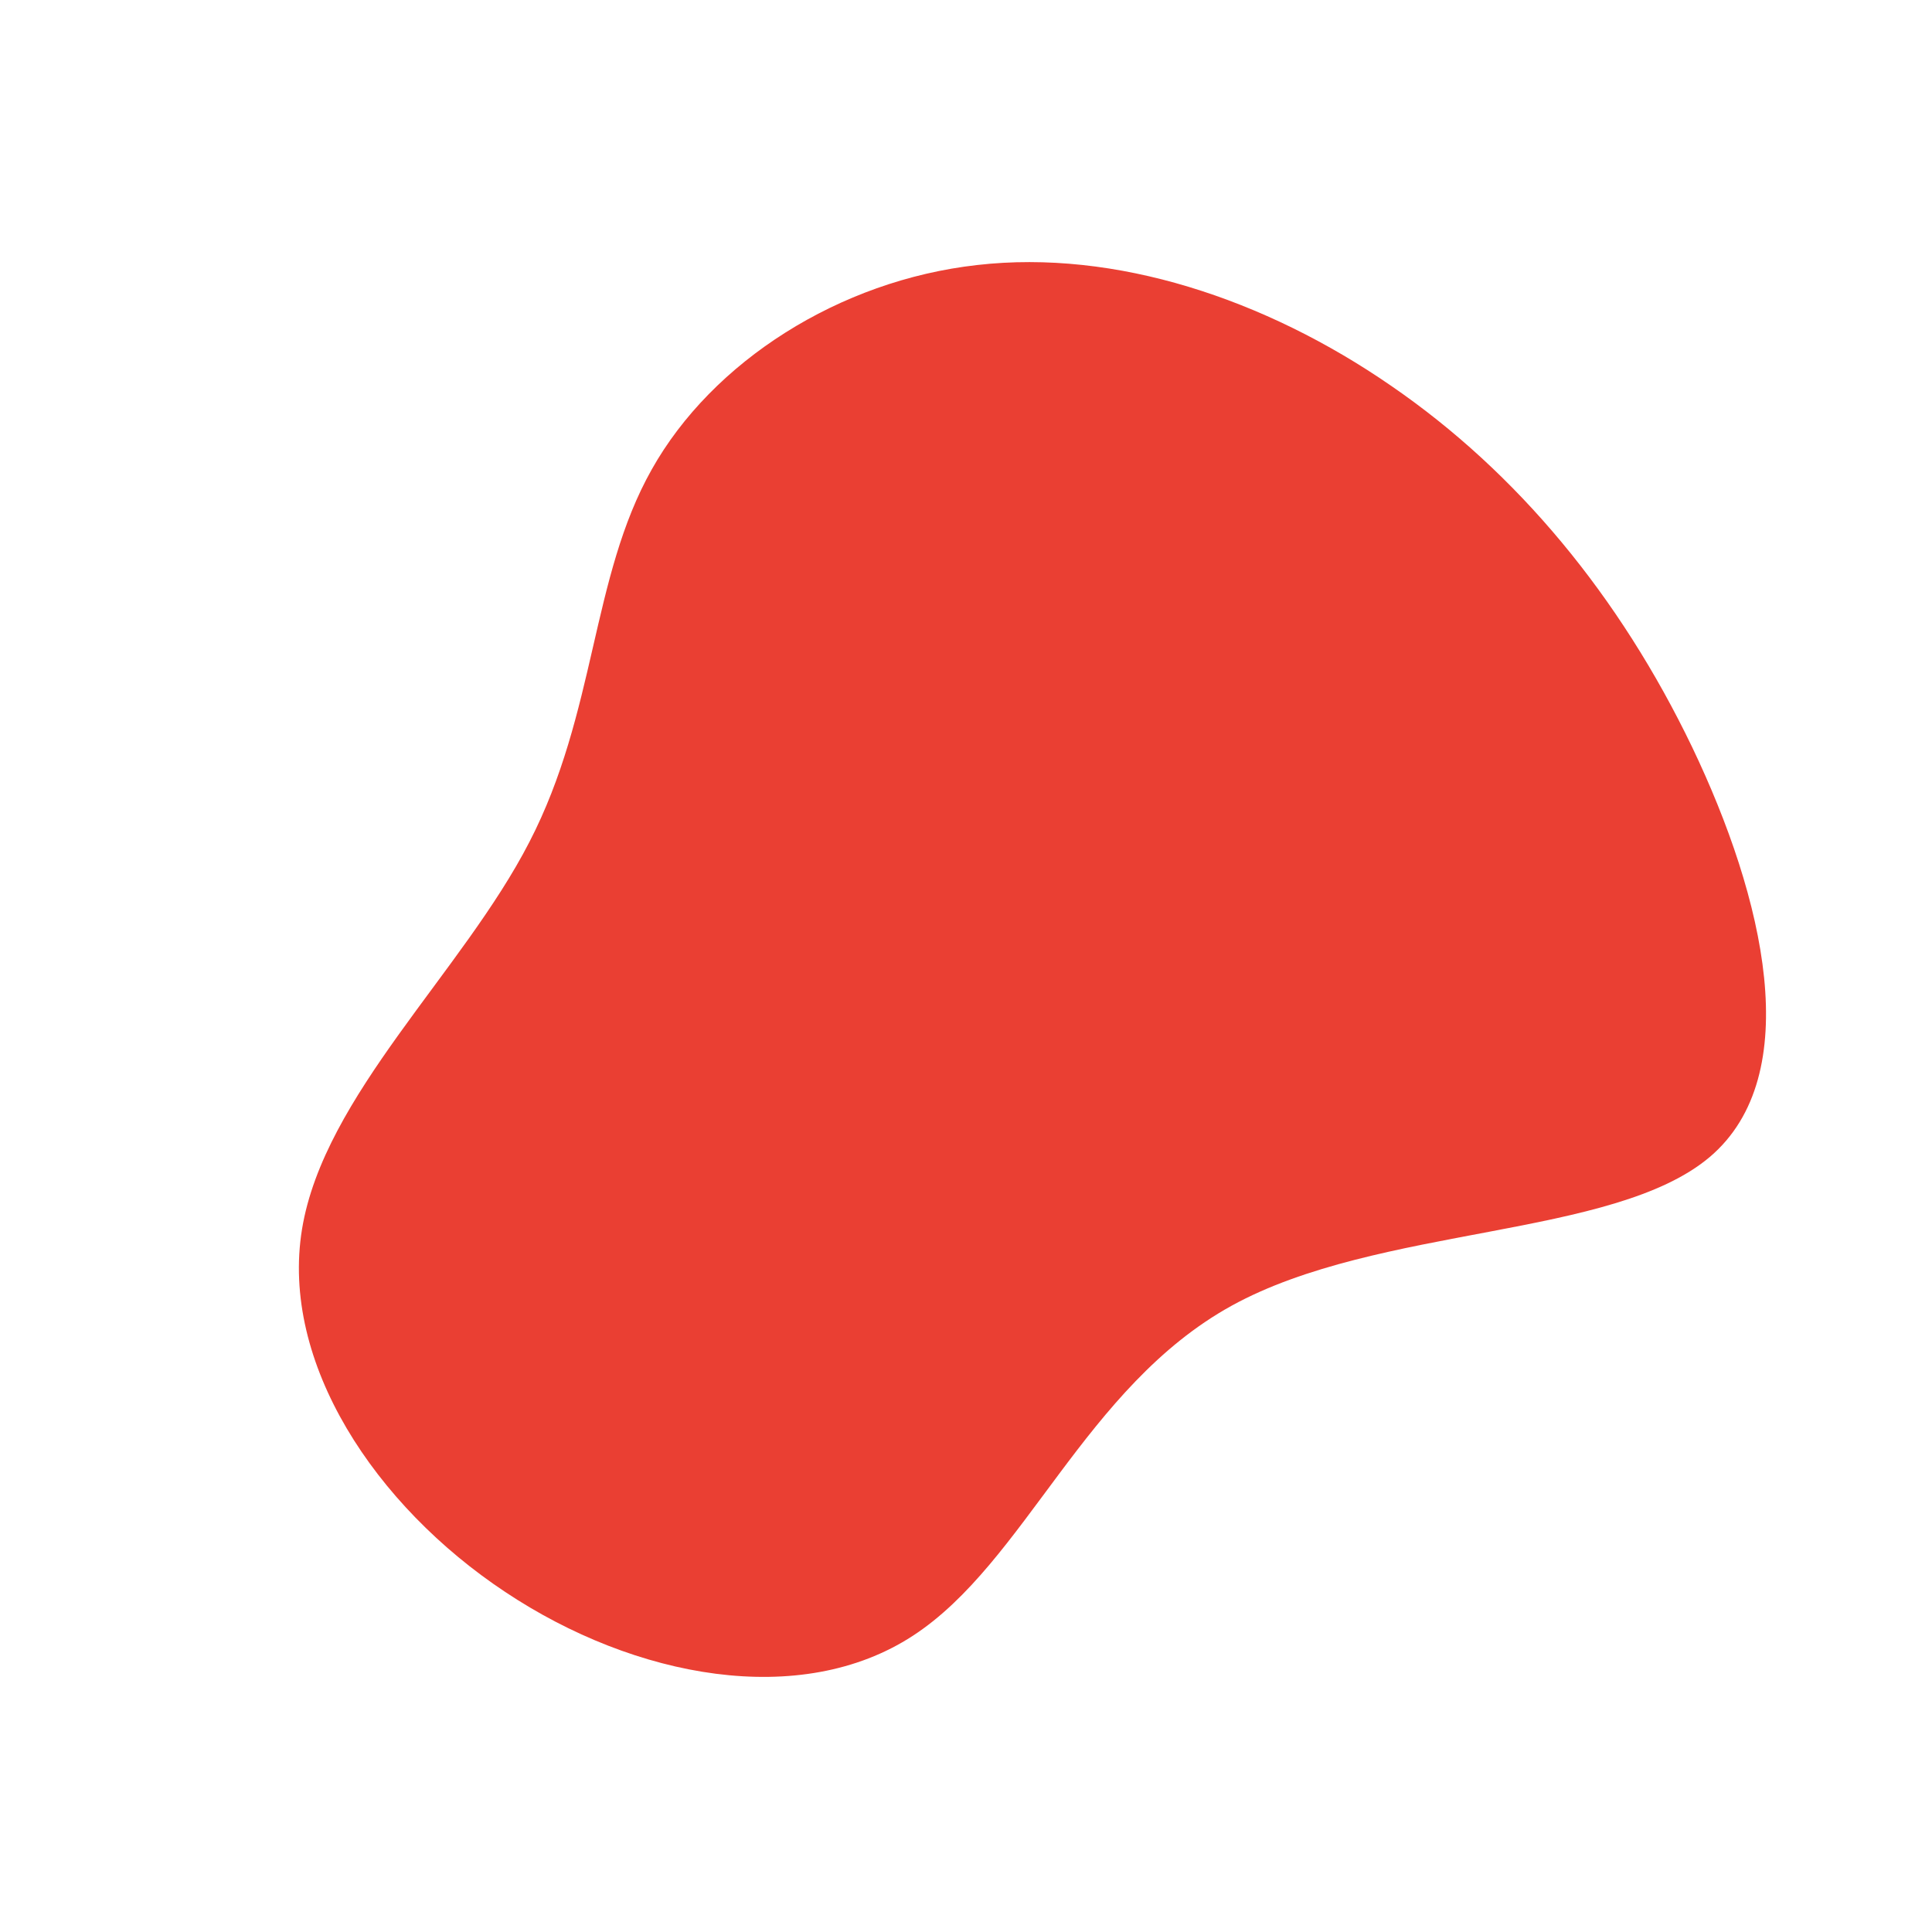 <?xml version="1.0" standalone="no"?>
<svg
  width="600"
  height="600"
  viewBox="0 0 600 600"
  xmlns="http://www.w3.org/2000/svg"
>
  <g transform="translate(300,300)">
    <path d="M132,-180.2C171.2,-153.3,203,-114.8,225.5,-68C247.9,-21.2,260.9,33.9,231,59.3C201,84.7,128.1,80.4,82.5,105.5C36.8,130.7,18.4,185.3,-16.5,208C-51.3,230.7,-102.7,221.3,-143.1,194.4C-183.5,167.6,-213,123.2,-206.2,81.7C-199.4,40.3,-156.3,1.8,-135.6,-38.5C-114.8,-78.7,-116.5,-120.7,-97.6,-154.2C-78.8,-187.7,-39.4,-212.9,3.5,-217.7C46.4,-222.6,92.9,-207.2,132,-180.2Z" fill="#ea3f33" />
  </g>
</svg>
    